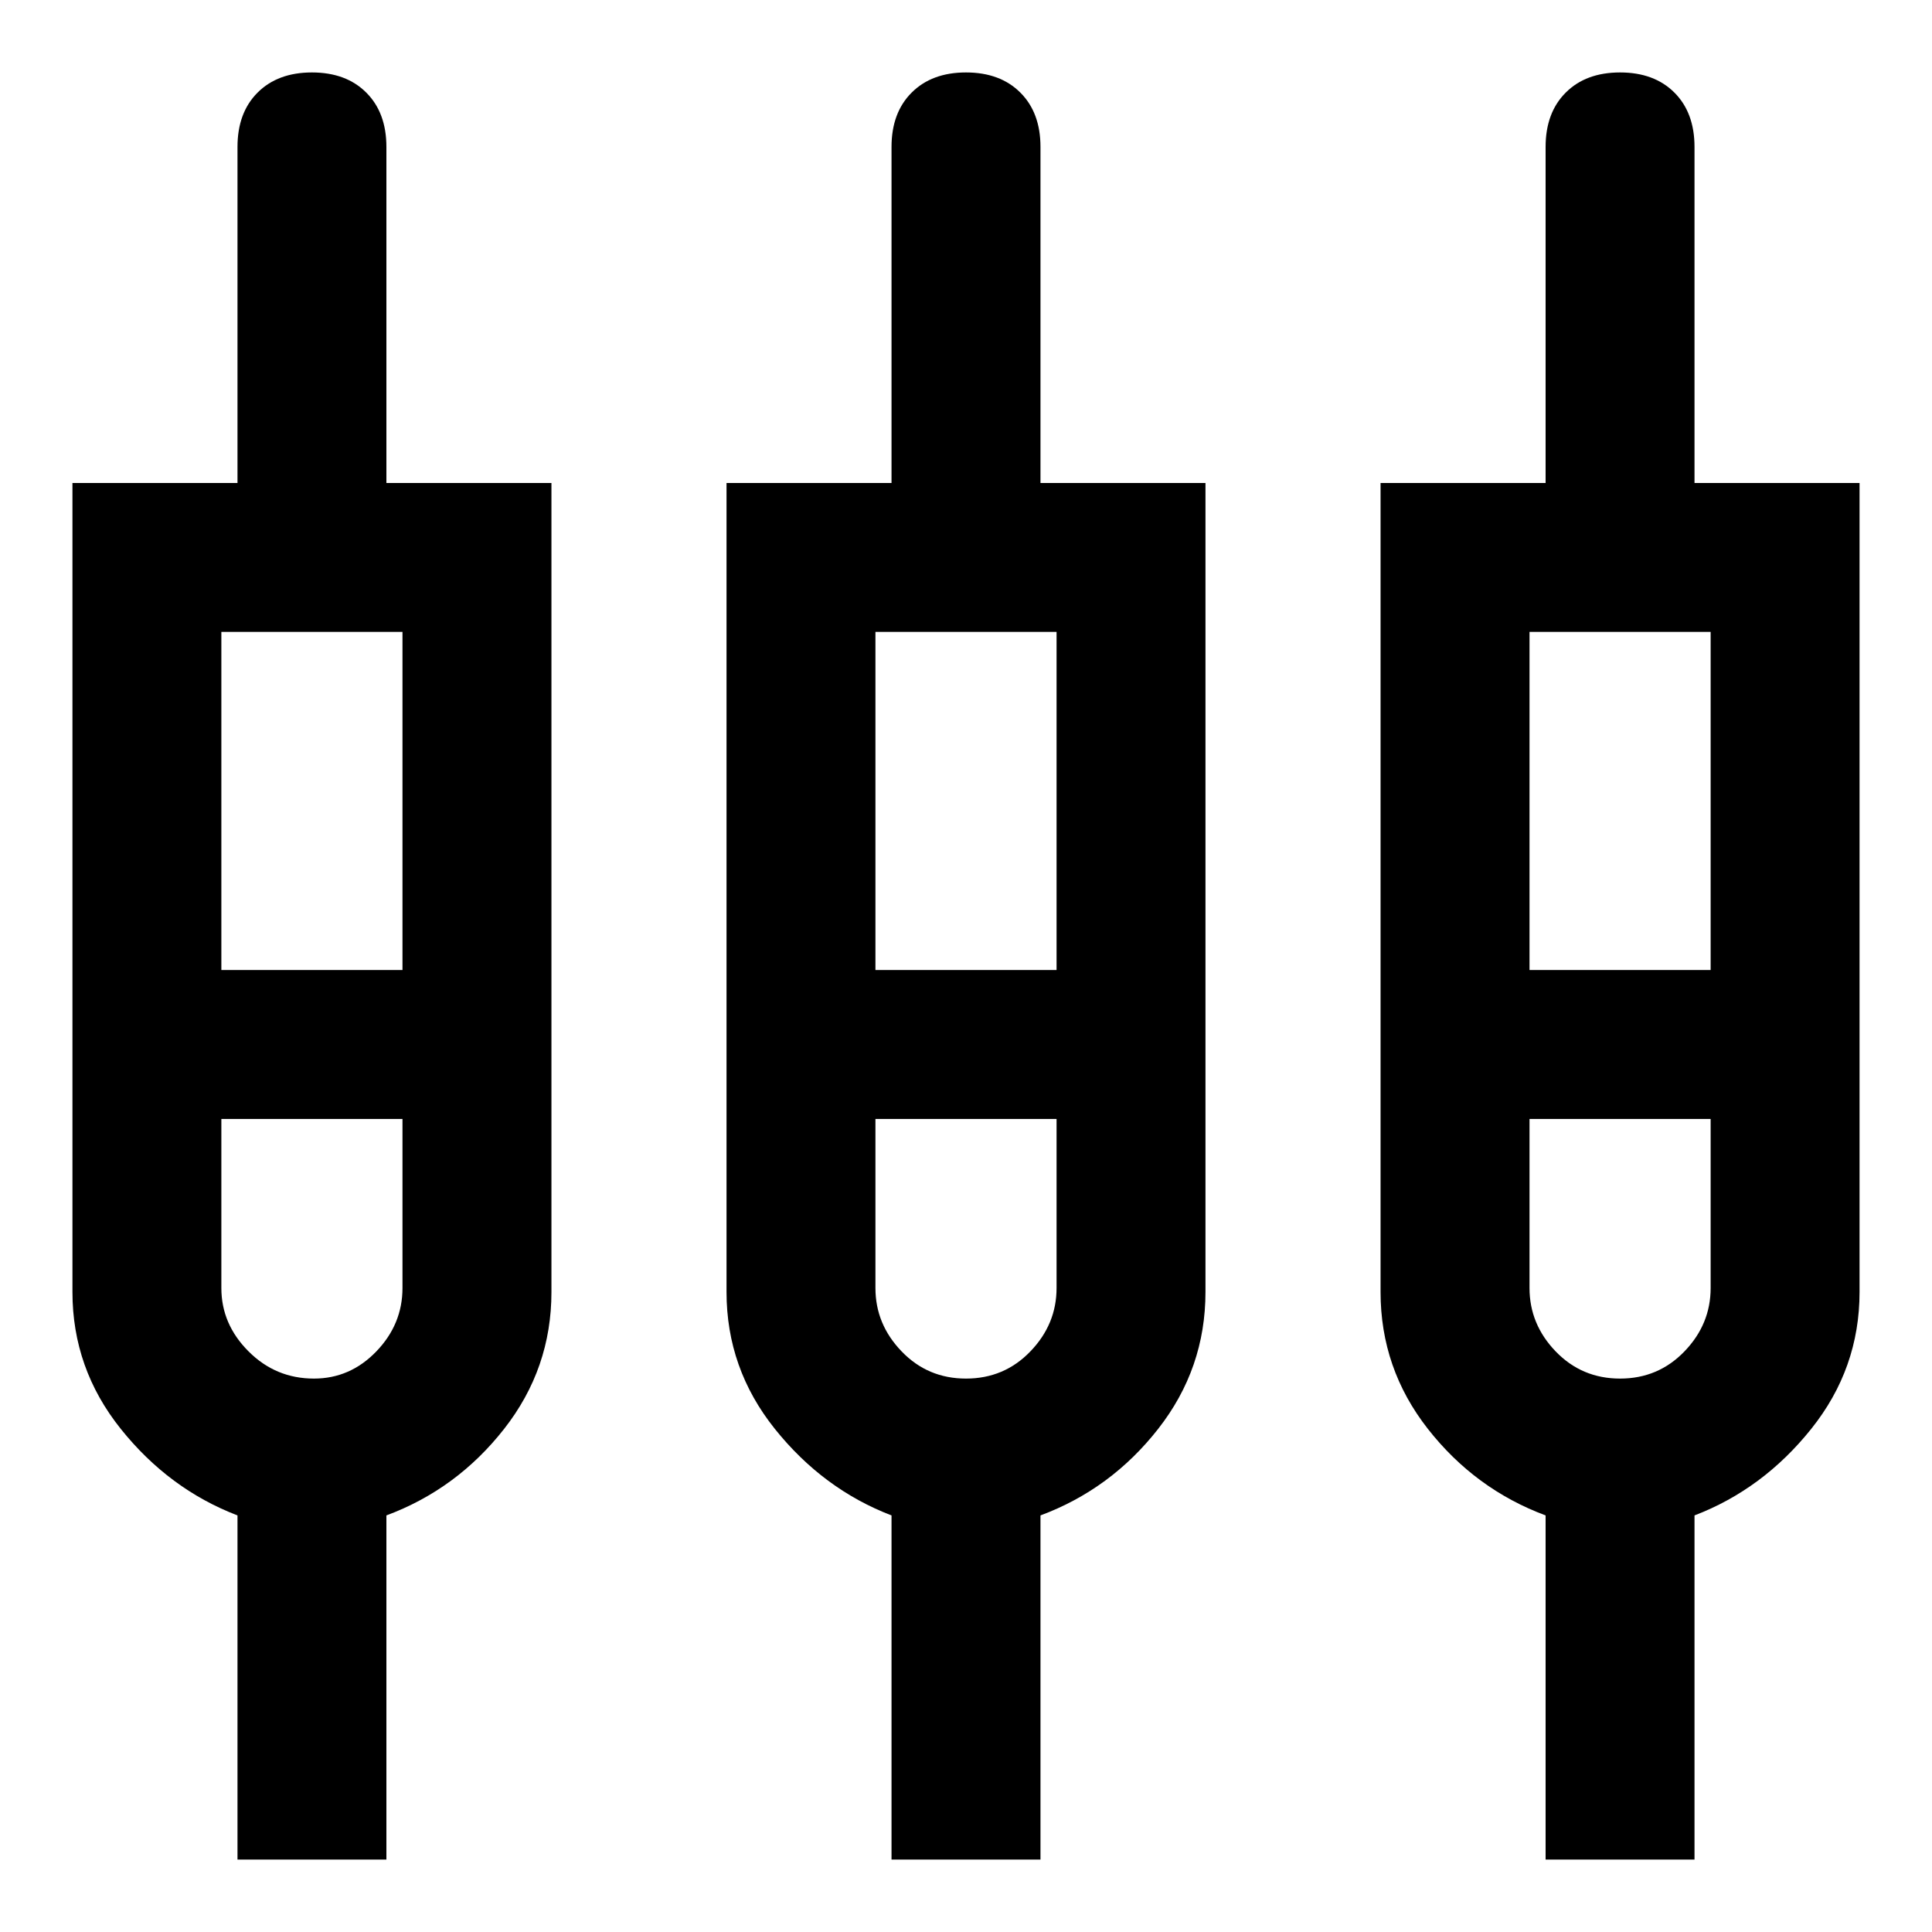 <svg xmlns="http://www.w3.org/2000/svg" height="40" width="40"><path d="M4.917 38.5V31.375Q3.5 30.833 2.5 29.583Q1.5 28.333 1.5 26.75V10H4.917V3.042Q4.917 2.333 5.333 1.917Q5.75 1.5 6.458 1.5Q7.167 1.5 7.583 1.917Q8 2.333 8 3.042V10H11.417V26.75Q11.417 28.333 10.438 29.583Q9.458 30.833 8 31.375V38.5ZM18.458 38.5V31.375Q17.042 30.833 16.042 29.583Q15.042 28.333 15.042 26.75V10H18.458V3.042Q18.458 2.333 18.875 1.917Q19.292 1.5 20 1.5Q20.708 1.5 21.125 1.917Q21.542 2.333 21.542 3.042V10H24.958V26.75Q24.958 28.333 23.979 29.583Q23 30.833 21.542 31.375V38.5ZM32 38.5V31.375Q30.542 30.833 29.562 29.583Q28.583 28.333 28.583 26.75V10H32V3.042Q32 2.333 32.417 1.917Q32.833 1.5 33.542 1.5Q34.25 1.5 34.667 1.917Q35.083 2.333 35.083 3.042V10H38.5V26.75Q38.5 28.333 37.5 29.583Q36.5 30.833 35.083 31.375V38.5ZM4.583 13.083V20.083H8.333V13.083ZM18.125 13.083V20.083H21.875V13.083ZM31.667 13.083V20.083H35.417V13.083ZM6.5 28.542Q7.25 28.542 7.792 27.979Q8.333 27.417 8.333 26.667V23.167H4.583V26.667Q4.583 27.417 5.146 27.979Q5.708 28.542 6.5 28.542ZM20 28.542Q20.792 28.542 21.333 27.979Q21.875 27.417 21.875 26.667V23.167H18.125V26.667Q18.125 27.417 18.667 27.979Q19.208 28.542 20 28.542ZM33.542 28.542Q34.333 28.542 34.875 27.979Q35.417 27.417 35.417 26.667V23.167H31.667V26.667Q31.667 27.417 32.208 27.979Q32.75 28.542 33.542 28.542ZM6.458 21.625ZM20 21.625ZM33.542 21.625ZM4.583 20.083H8.333H4.583ZM18.125 20.083H21.875H18.125ZM31.667 20.083H35.417H31.667ZM6.5 23.167Q5.708 23.167 5.146 23.167Q4.583 23.167 4.583 23.167H8.333Q8.333 23.167 7.792 23.167Q7.25 23.167 6.5 23.167ZM20 23.167Q19.25 23.167 18.688 23.167Q18.125 23.167 18.125 23.167H21.875Q21.875 23.167 21.333 23.167Q20.792 23.167 20 23.167ZM33.542 23.167Q32.75 23.167 32.208 23.167Q31.667 23.167 31.667 23.167H35.417Q35.417 23.167 34.875 23.167Q34.333 23.167 33.542 23.167Z"/></svg>